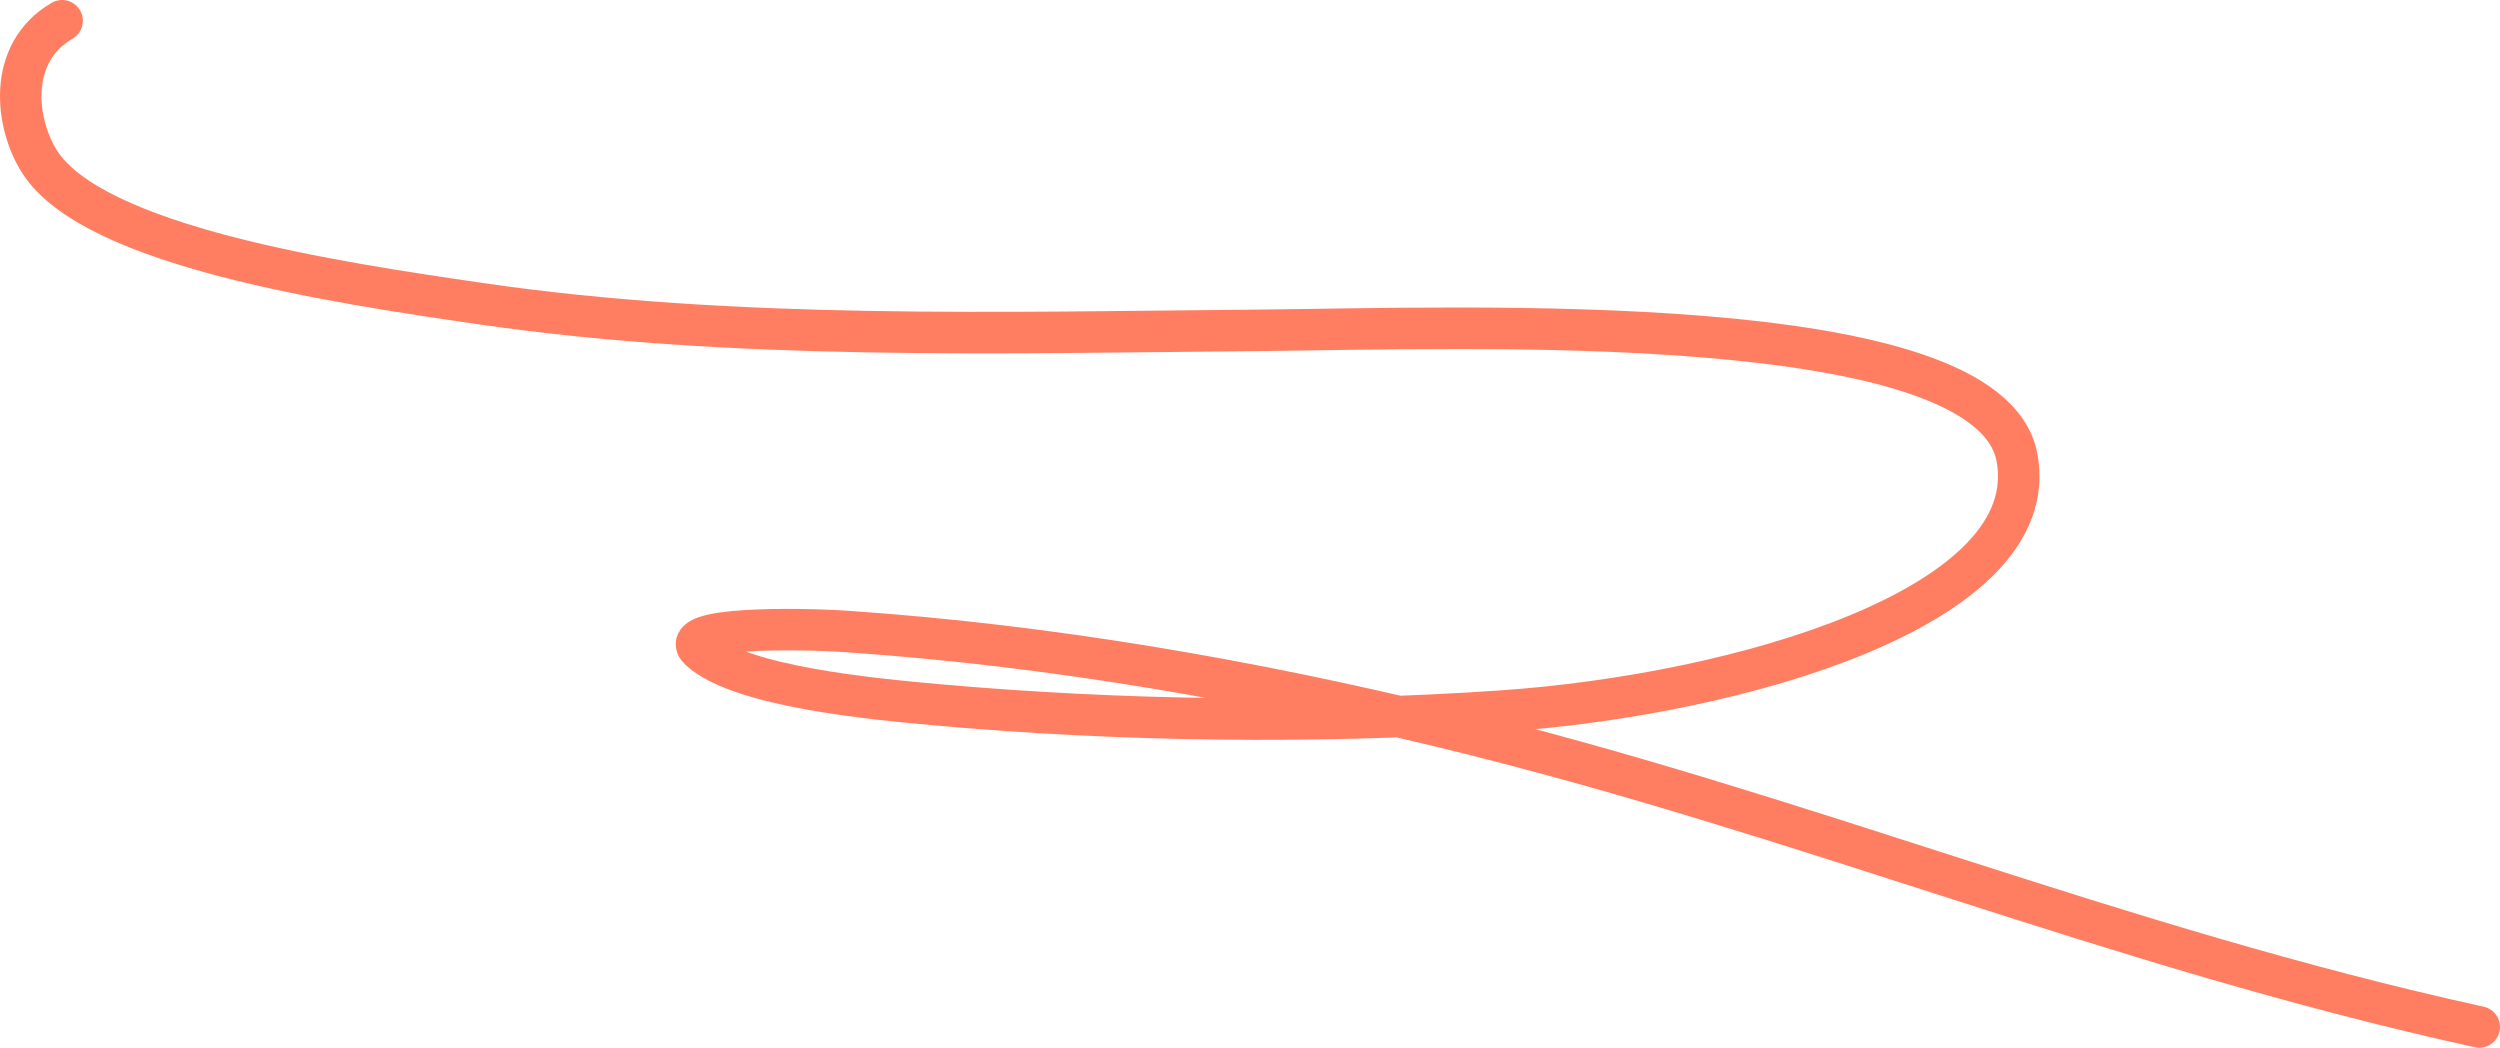 <svg width="241" height="101" viewBox="0 0 241 101" fill="none" xmlns="http://www.w3.org/2000/svg">
<path d="M5.987 2C0.657 5.091 1.47 11.909 3.817 15.593C9.025 23.766 32.406 27.244 46.296 29.266C70.753 32.827 96.55 32.062 121.641 31.84C141.01 31.669 191.66 29.593 194.428 44.066C197.174 58.422 167.771 66.978 144.663 68.557C126.909 69.77 108.129 69.523 90.48 67.954C84.102 67.386 71.317 66.195 67.457 62.645C65.068 60.448 76.821 60.546 81.643 60.876C101.539 62.237 120.805 65.666 138.927 70.045C173.712 78.45 203.694 91.251 239 99" stroke="#FF7E61" stroke-width="4" stroke-linecap="round"/>
</svg>
